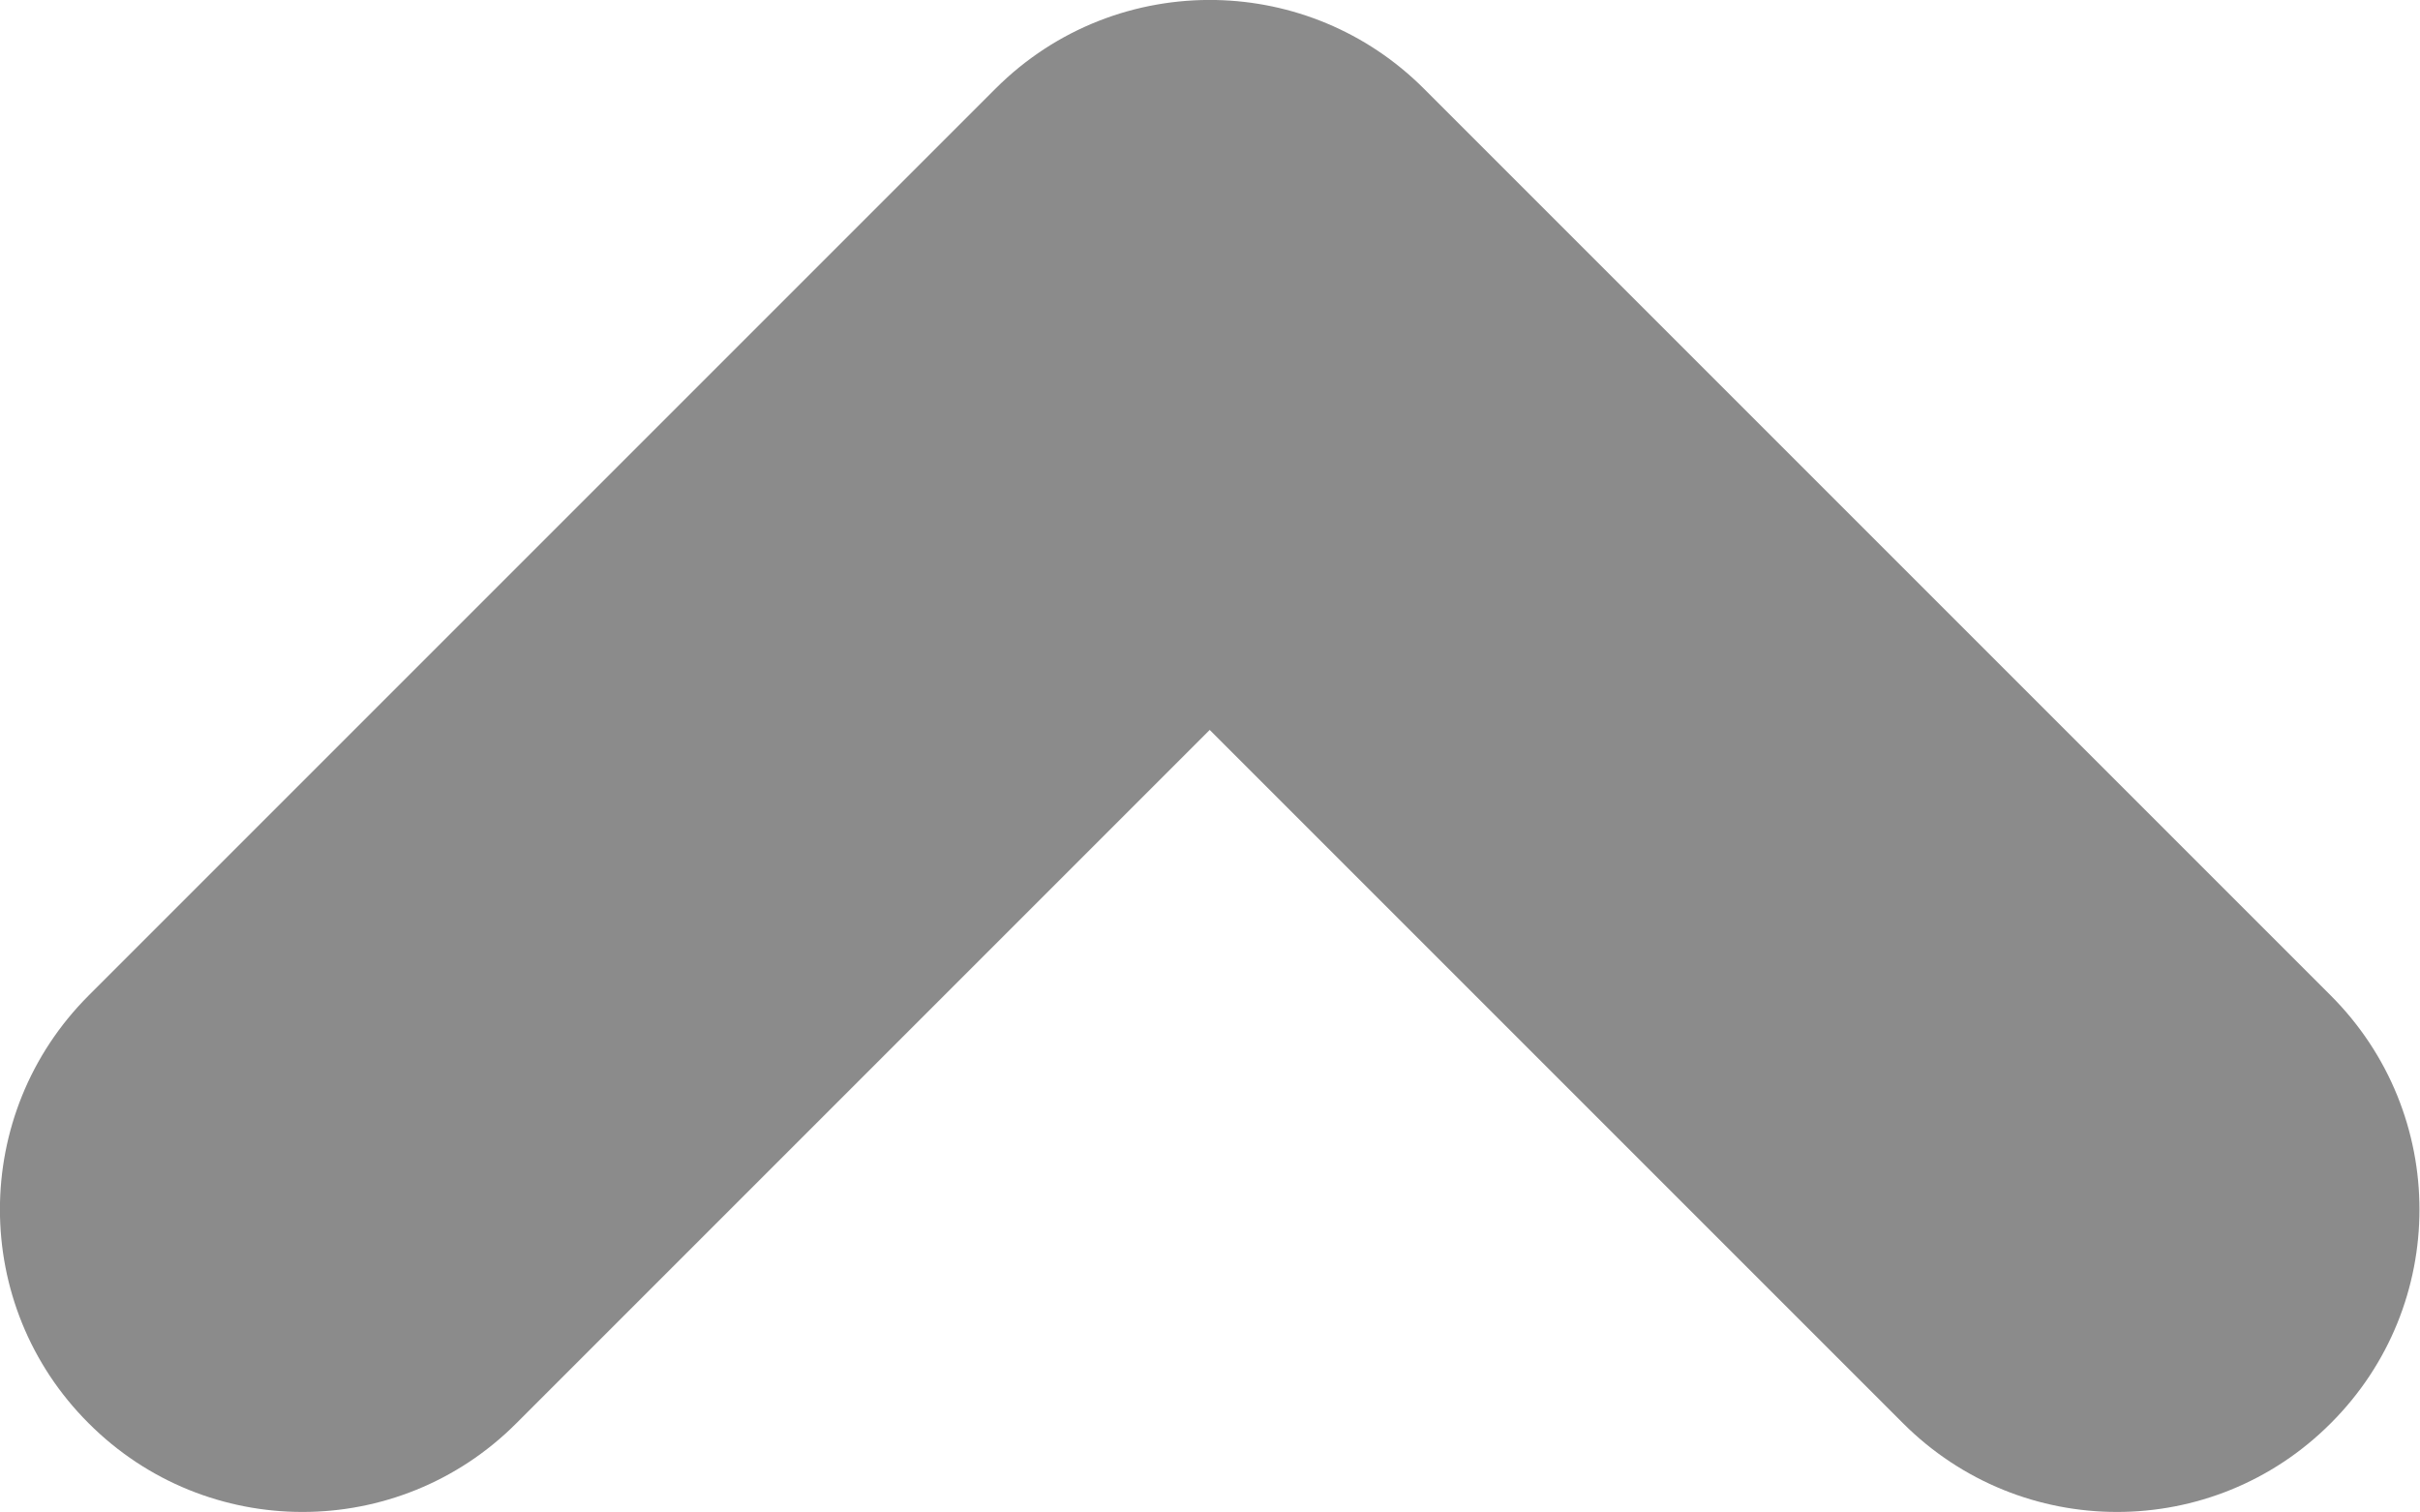 <?xml version="1.0" encoding="UTF-8"?>
<svg width="8px" height="5px" viewBox="0 0 8 5" version="1.1" xmlns="http://www.w3.org/2000/svg" xmlns:xlink="http://www.w3.org/1999/xlink">
    <!-- Generator: Sketch 51.3 (57544) - http://www.bohemiancoding.com/sketch -->
    <title>caret-up-gray</title>
    <desc>Created with Sketch.</desc>
    <defs></defs>
    <g id="Symbols" stroke="none" stroke-width="1" fill="none" fill-rule="evenodd" fill-opacity="0.52">
        <g id="symbol/caret-up/gray" fill="#222222">
            <path d="M3.999,2.413 L1.707,4.705 C1.317,5.096 0.683,5.096 0.293,4.705 C-0.098,4.315 -0.098,3.682 0.293,3.291 L3.291,0.293 C3.492,0.092 3.756,-0.005 4.019,0 C4.269,0.005 4.517,0.103 4.707,0.293 L7.705,3.291 C8.096,3.682 8.096,4.315 7.705,4.705 C7.315,5.096 6.682,5.096 6.291,4.705 L3.999,2.413 Z" id="caret-up"></path>
        </g>
    </g>
</svg>